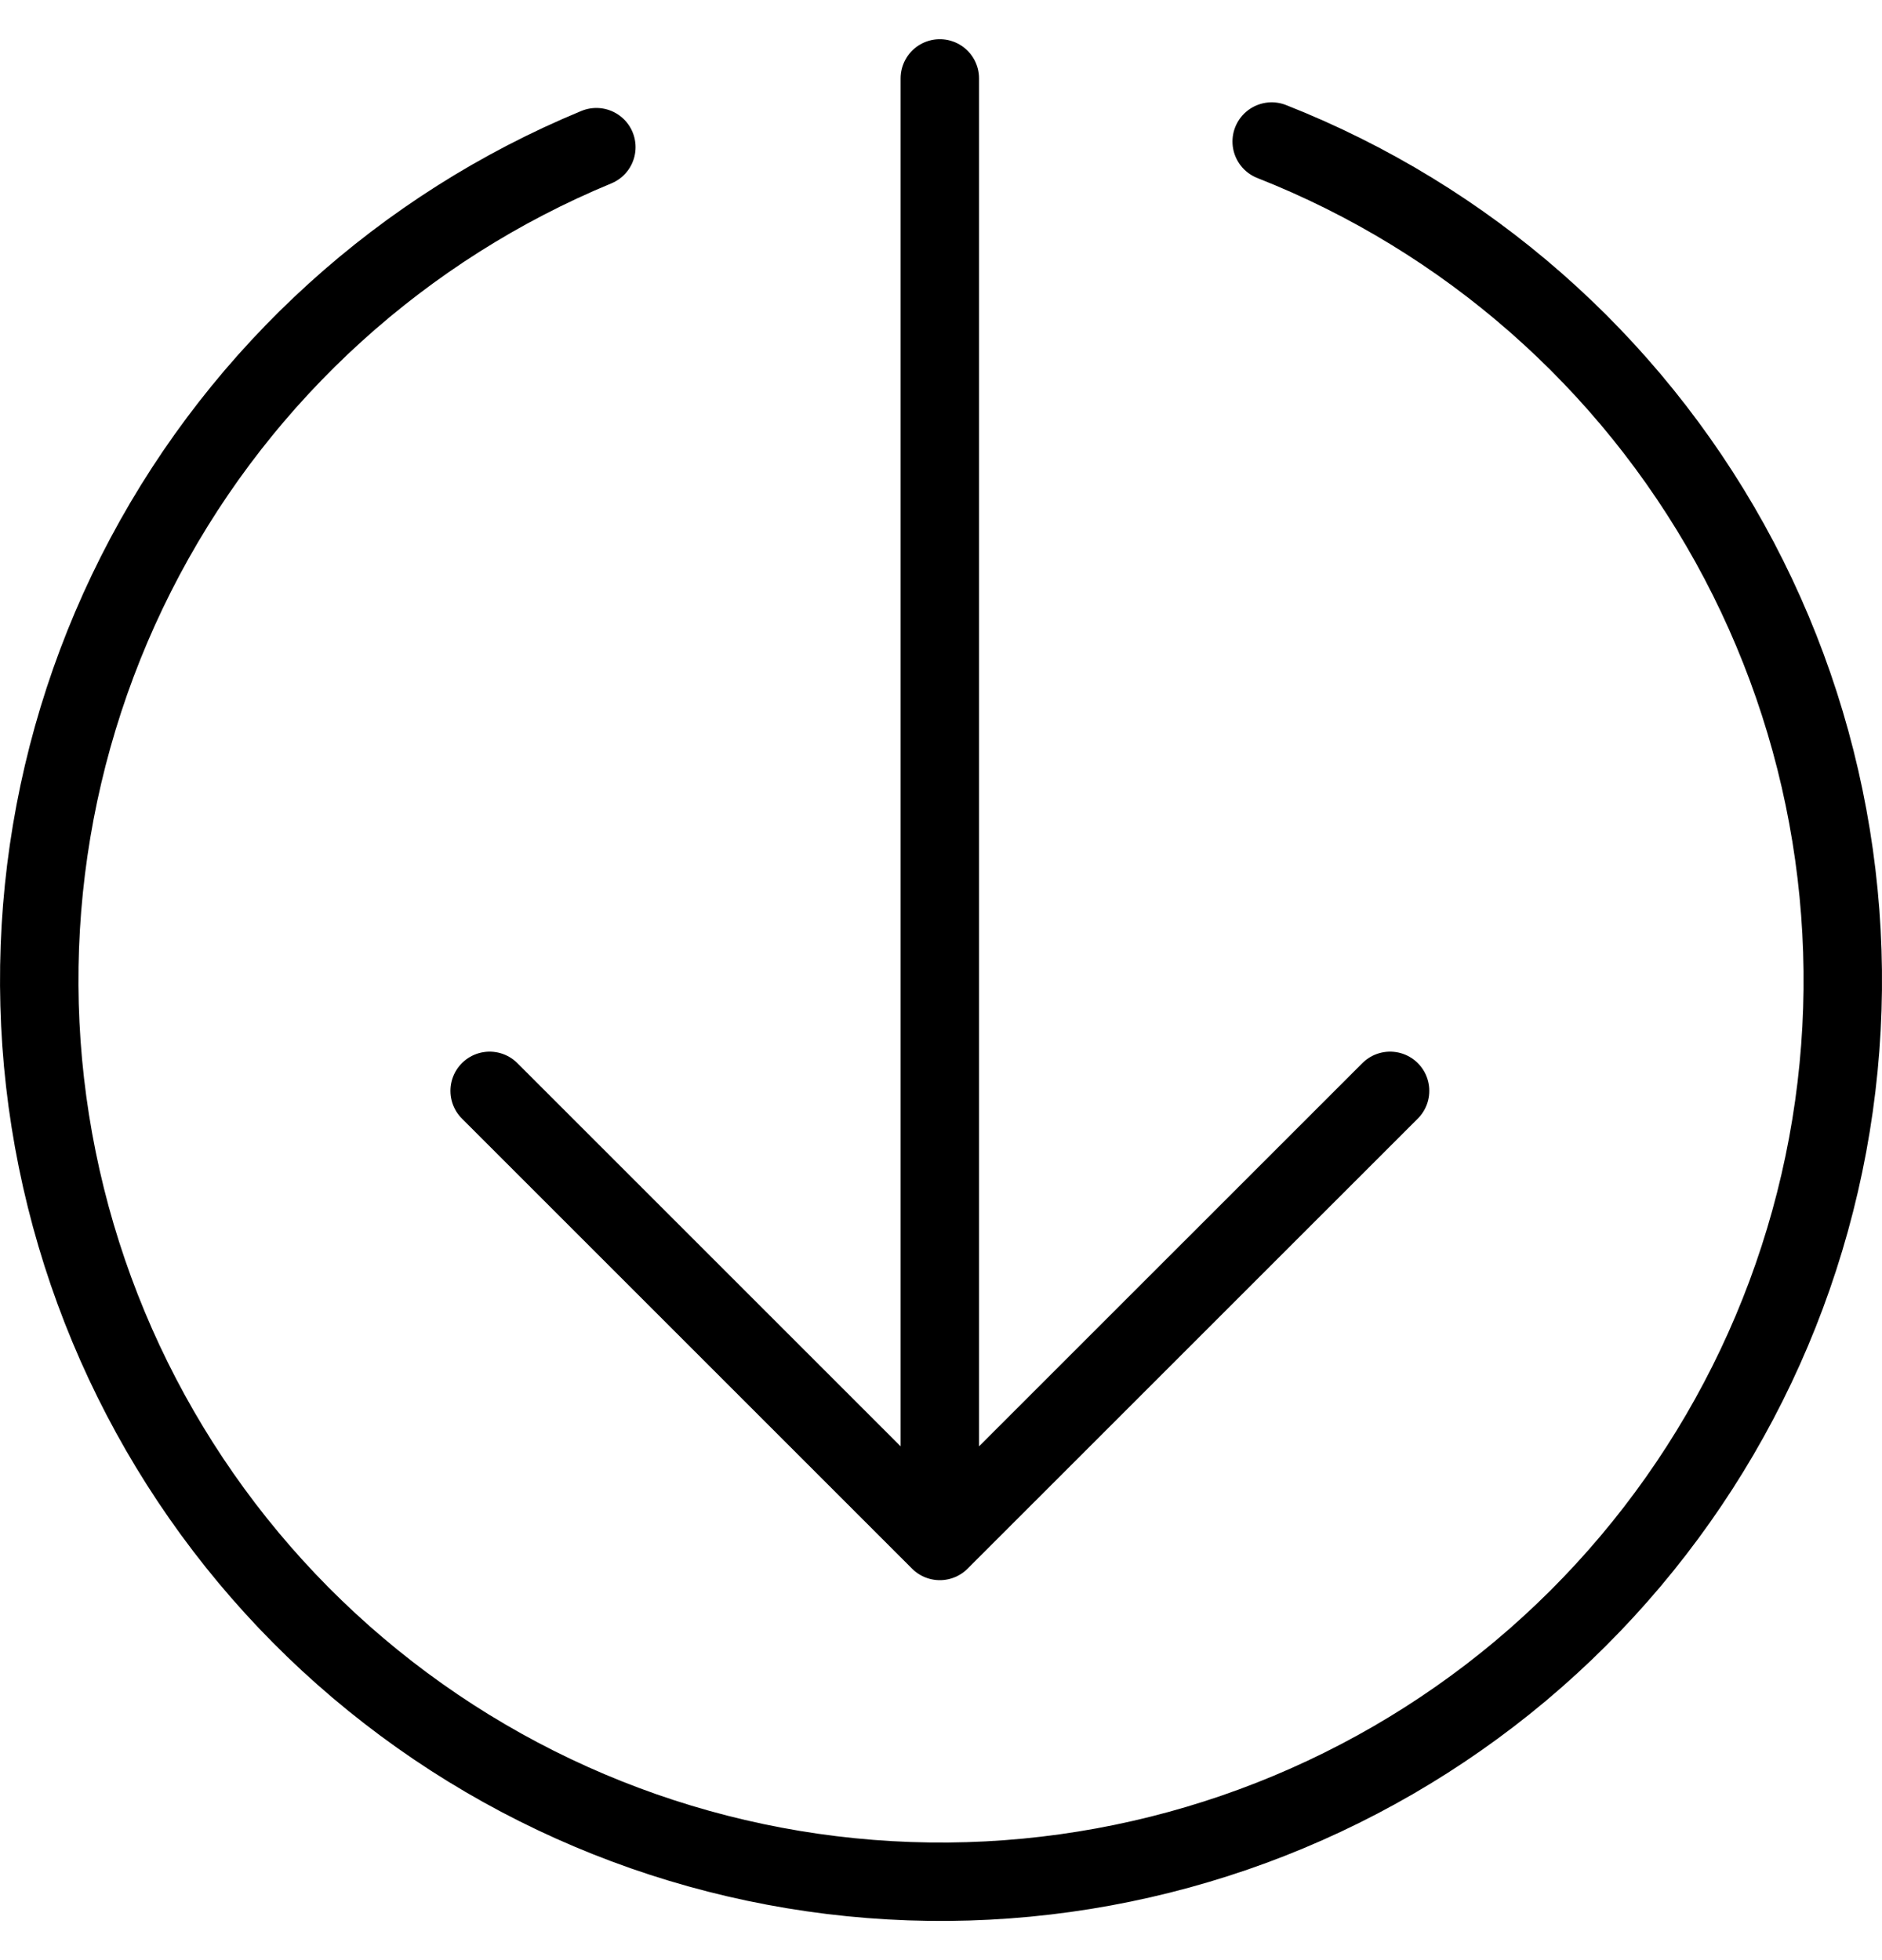 <svg width="24" height="25" viewBox="0 0 24 25" fill="none" xmlns="http://www.w3.org/2000/svg">
    <path
        d="M16.217 1.805C18.701 2.784 20.766 4.596 22.06 6.93C23.353 9.265 23.794 11.977 23.307 14.601C22.82 17.225 21.434 19.598 19.389 21.313C17.343 23.027 14.765 23.977 12.096 24C9.426 24.022 6.833 23.115 4.759 21.434C2.685 19.754 1.261 17.404 0.73 14.789C0.199 12.173 0.595 9.454 1.849 7.099C3.104 4.743 5.139 2.897 7.605 1.877M11.985 1V19.652M17.727 13.913L11.985 19.654L6.244 13.913"
        stroke="currentColor" stroke-linecap="round" stroke-linejoin="round" />
</svg>